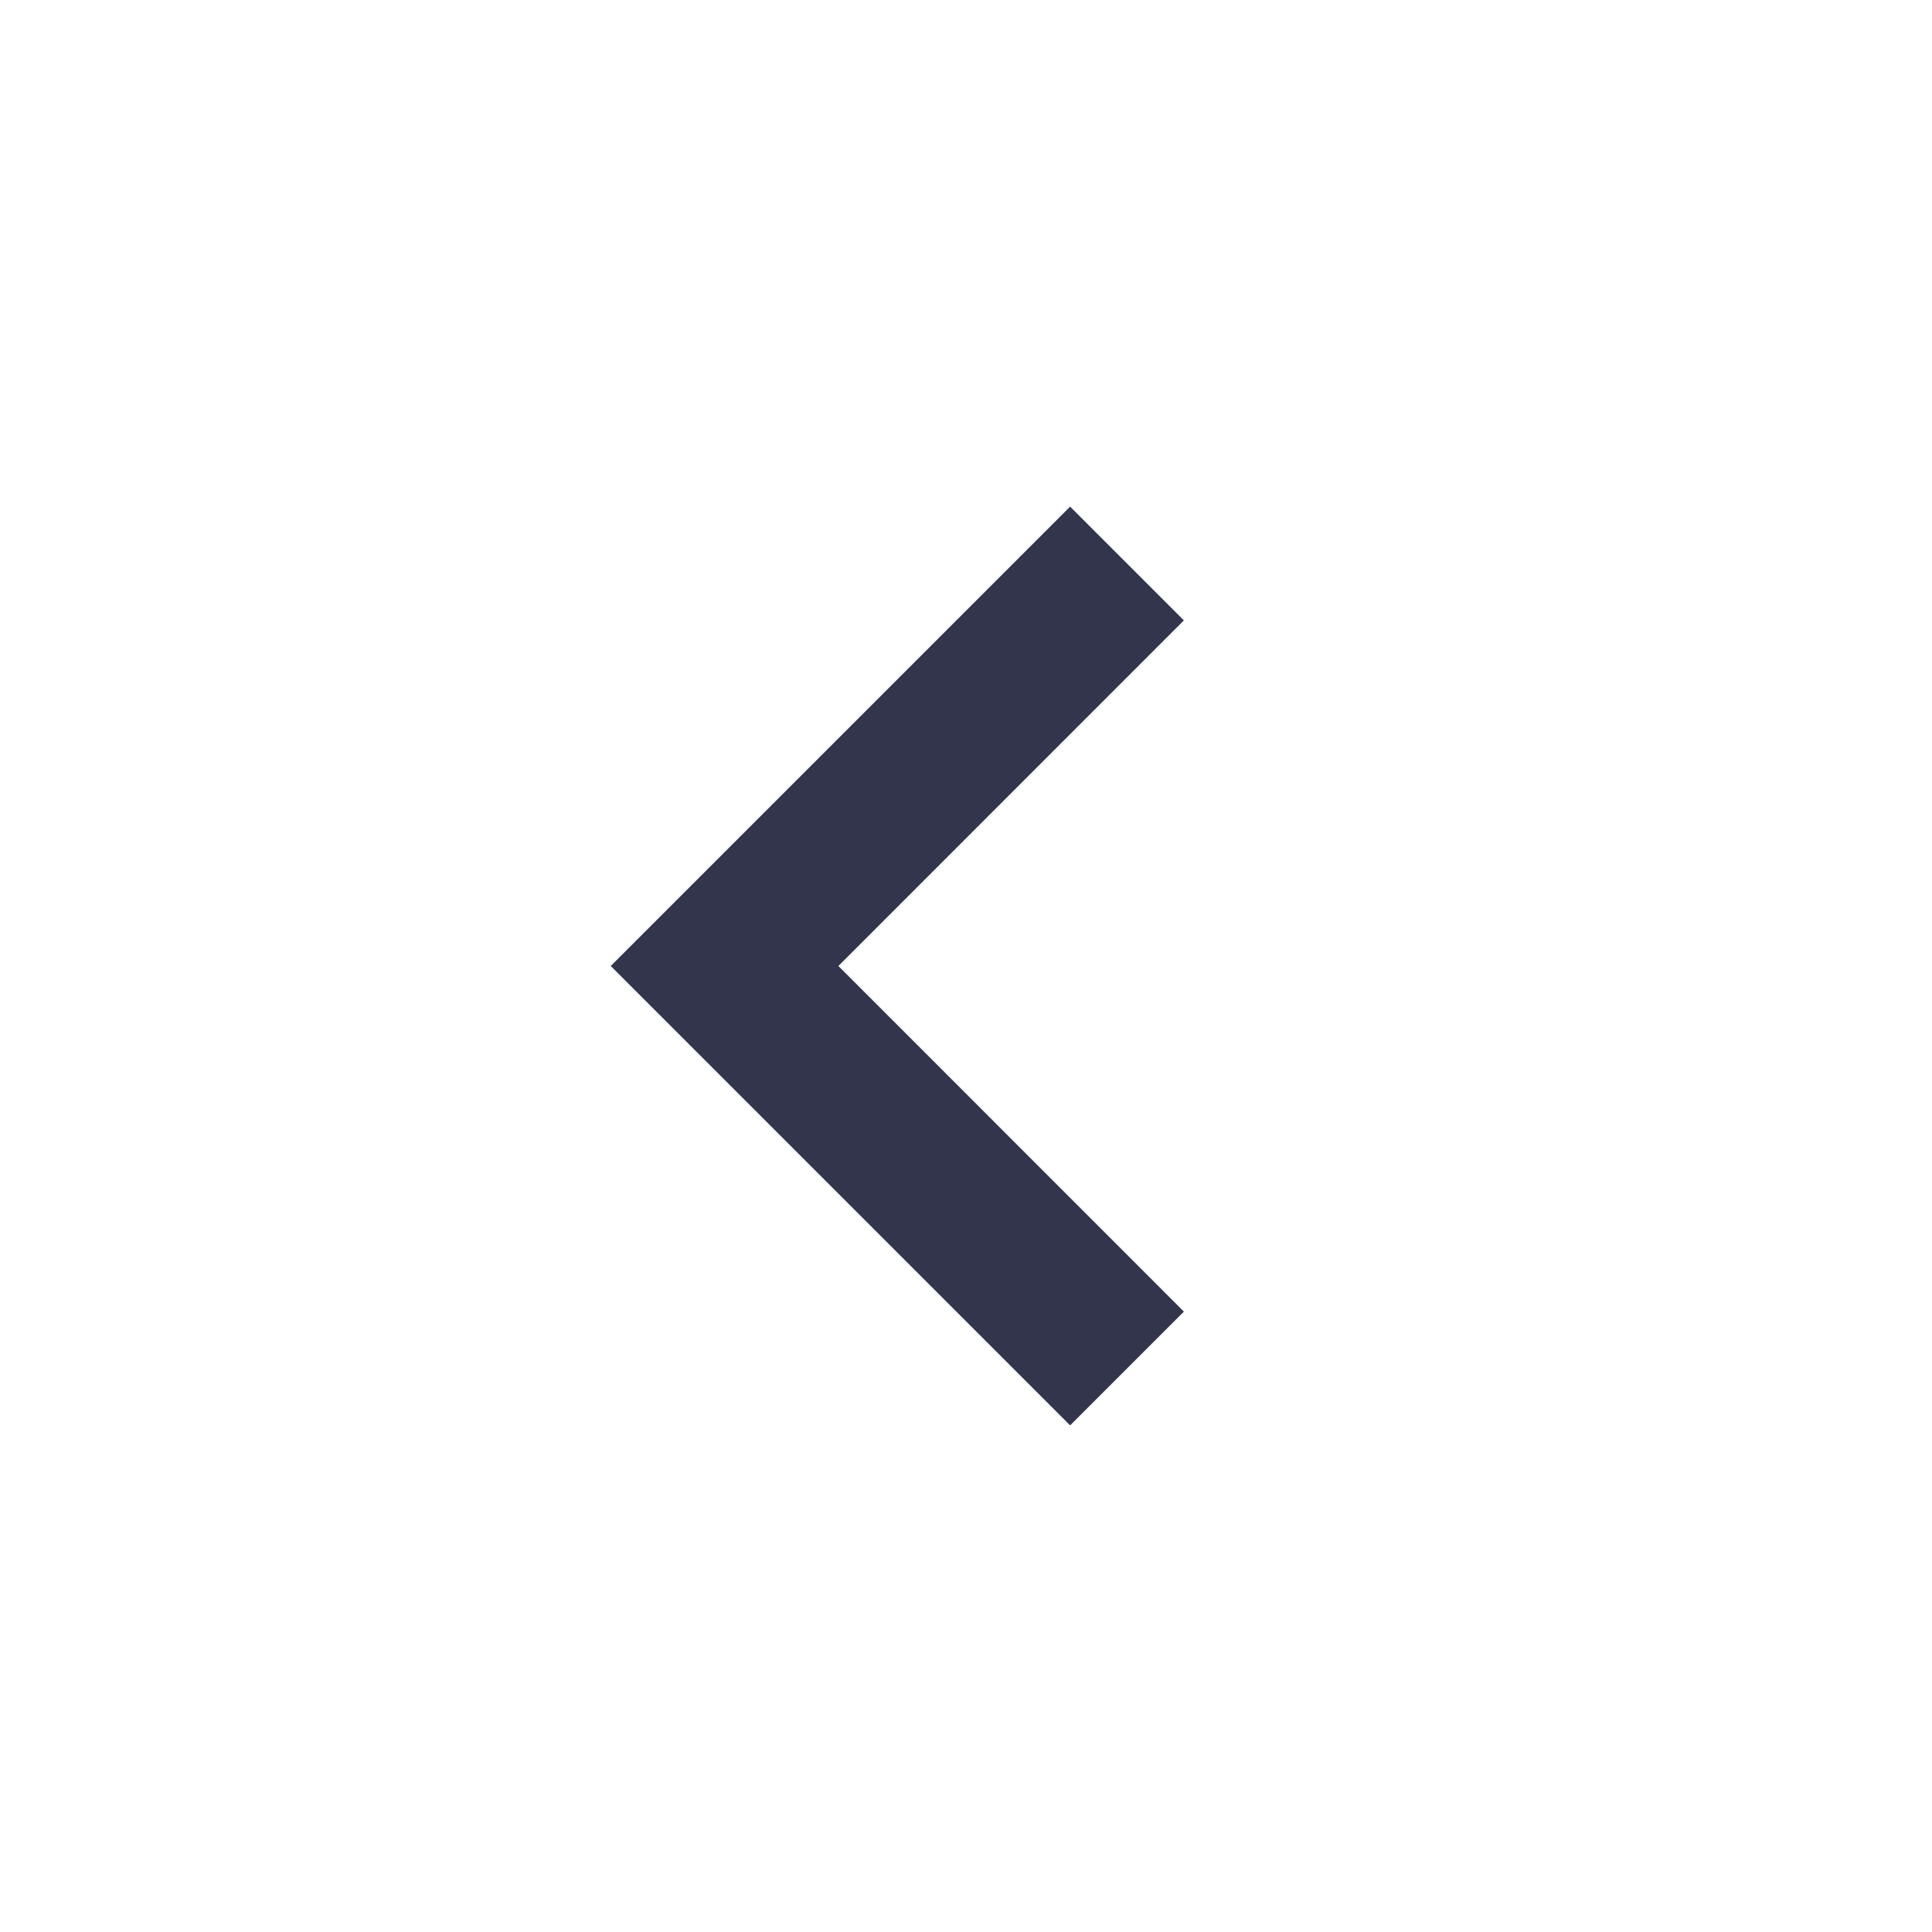<svg width="18" height="18" viewBox="0 0 18 18" fill="none" xmlns="http://www.w3.org/2000/svg">
<path d="M9.97 4.72L5.69 9L9.97 13.28L11.03 12.22L7.811 9L11.03 5.78L9.97 4.72Z" fill="#33354D"/>
</svg>
